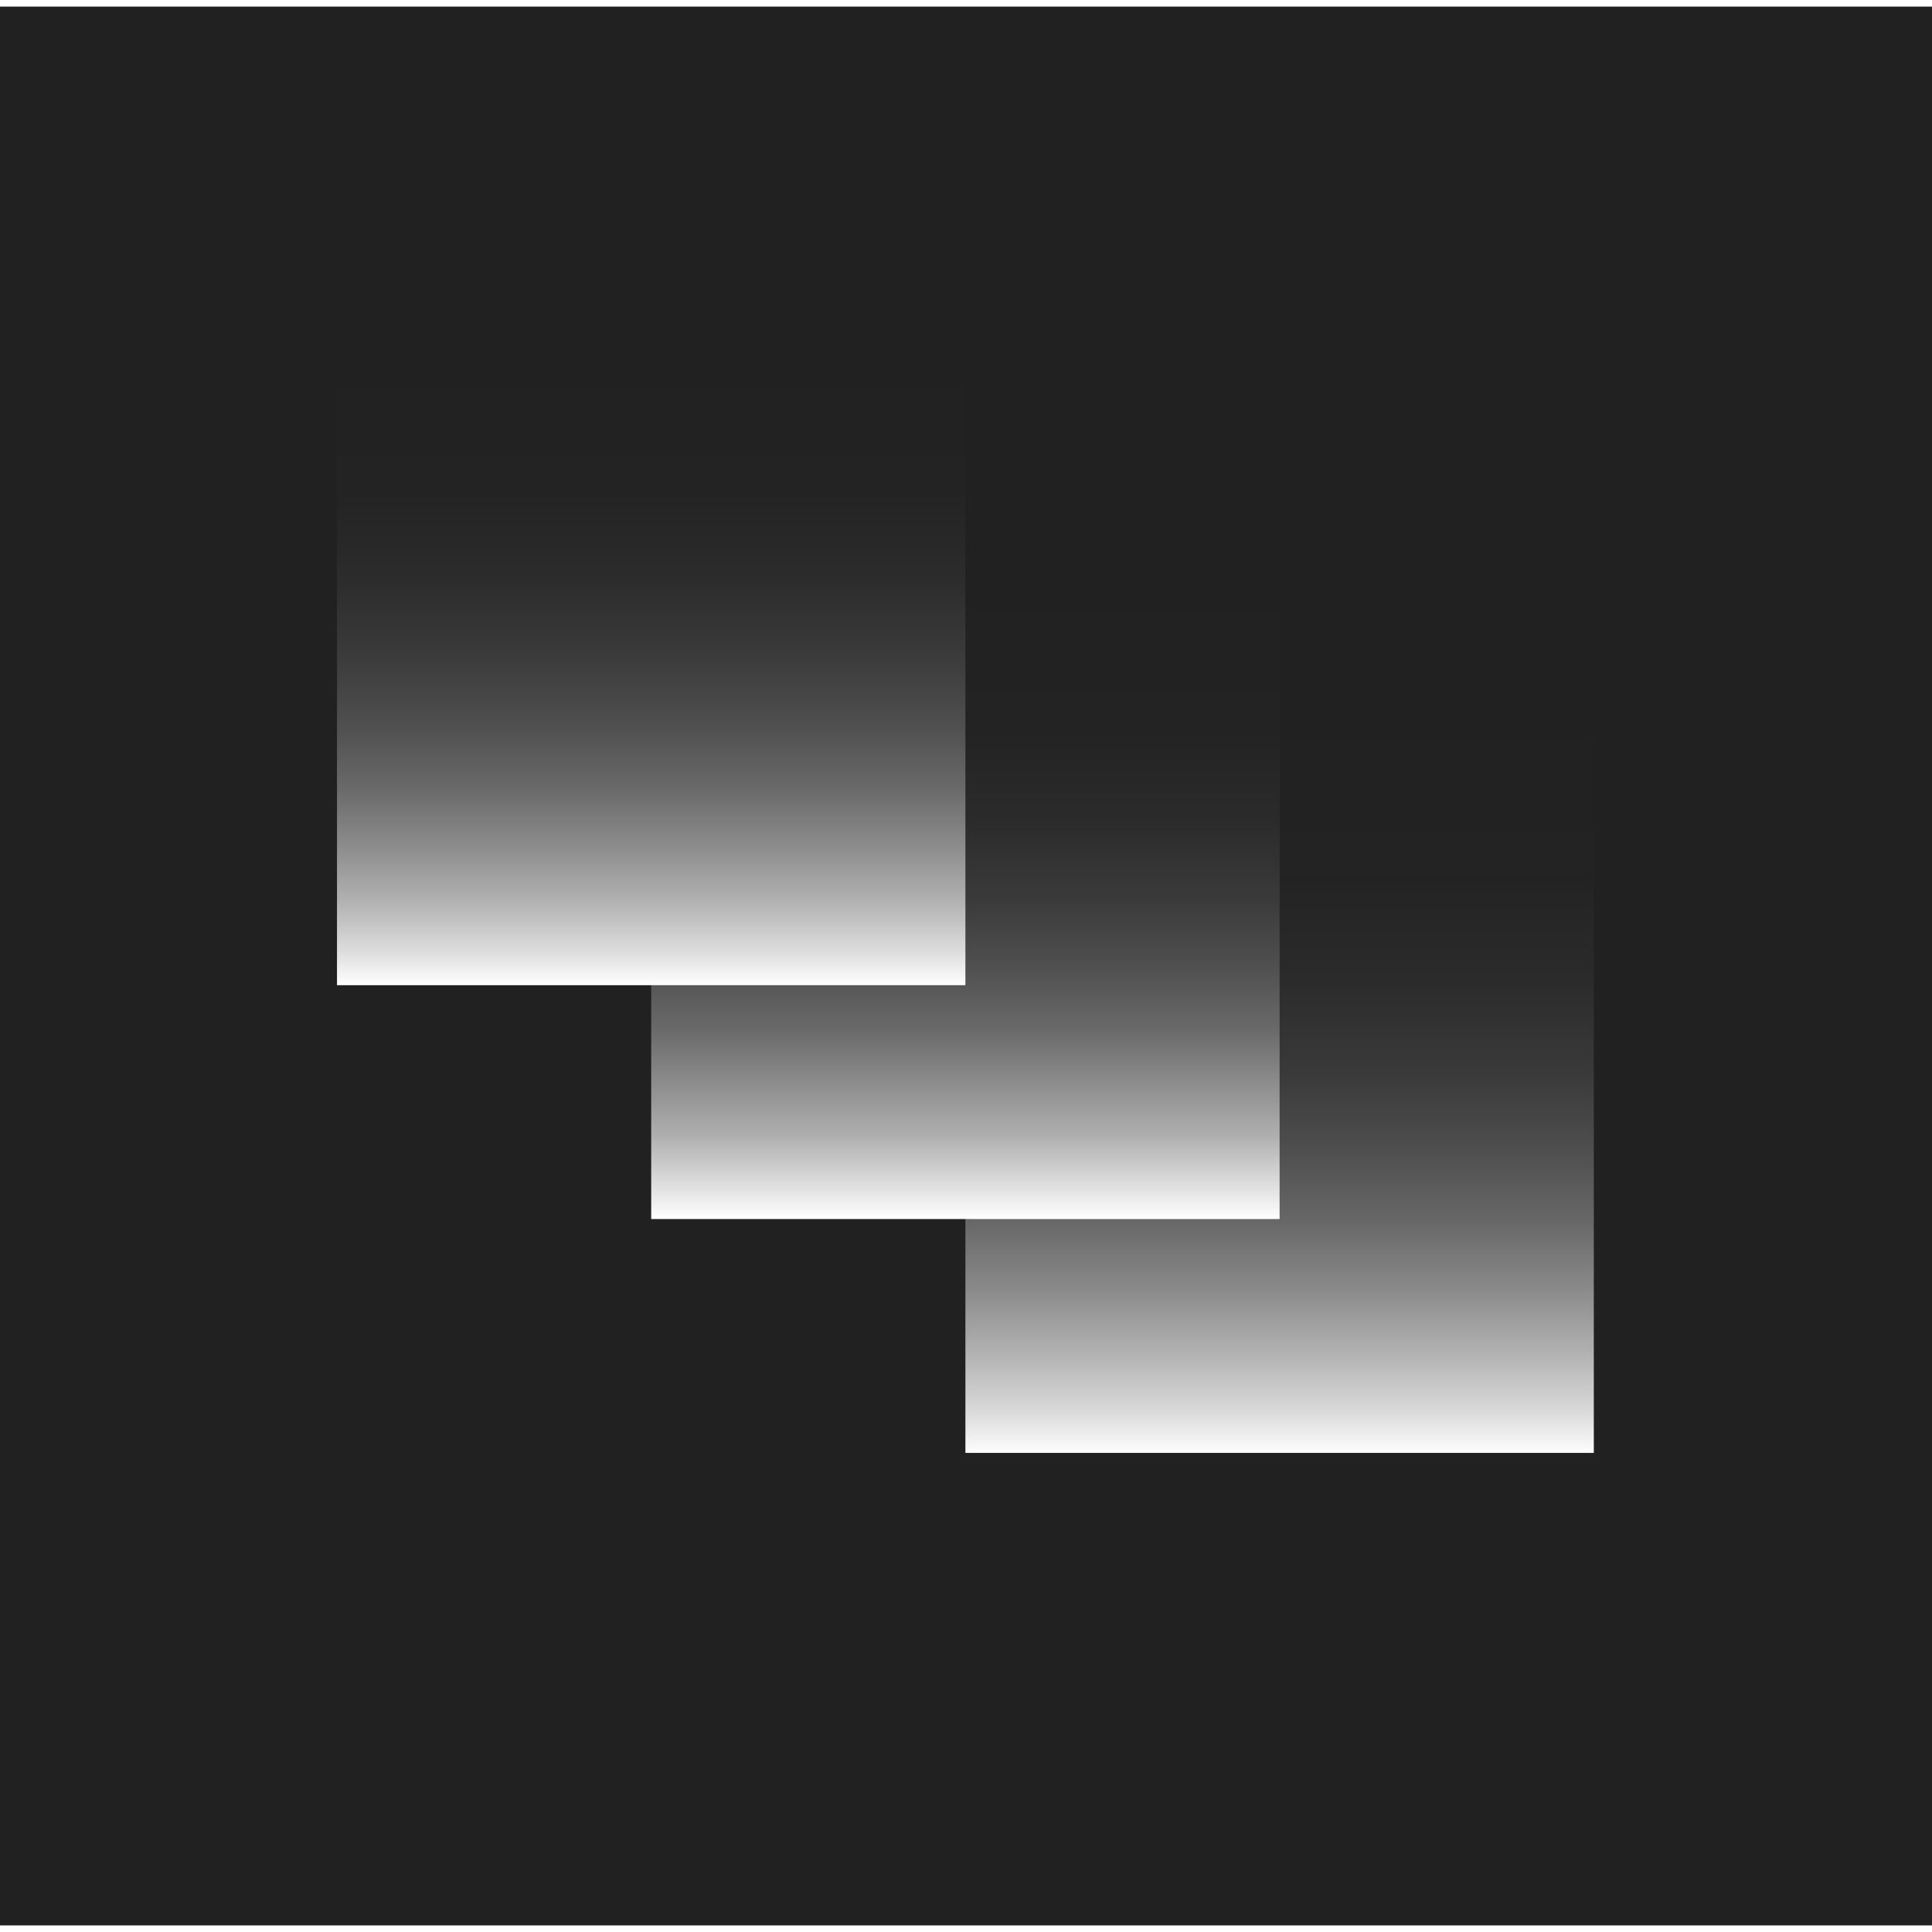 <svg xmlns="http://www.w3.org/2000/svg" xmlns:xlink="http://www.w3.org/1999/xlink" id="Layer_1" width="32" height="32" data-name="Layer 1" viewBox="0 0 16.11 16"><defs><style>.cls-1{fill:url(#linear-gradient)}.cls-1,.cls-2,.cls-3,.cls-4{stroke-width:0}.cls-2{fill:url(#linear-gradient-2)}.cls-3{fill:url(#linear-gradient-3)}.cls-4{fill:#212121}</style><linearGradient id="linear-gradient" x1="10.68" x2="10.68" y1="12.07" y2="3.29" gradientUnits="userSpaceOnUse"><stop offset="0" stop-color="#fff"/><stop offset=".04" stop-color="#dadada"/><stop offset=".1" stop-color="#afafaf"/><stop offset=".16" stop-color="#888"/><stop offset=".22" stop-color="#686868"/><stop offset=".29" stop-color="#4e4e4e"/><stop offset=".36" stop-color="#3a3a3a"/><stop offset=".45" stop-color="#2b2b2b"/><stop offset=".55" stop-color="#232323"/><stop offset=".72" stop-color="#212121"/></linearGradient><linearGradient id="linear-gradient-2" x1="8.05" x2="8.05" y1="10.11" y2="4.76" gradientUnits="userSpaceOnUse"><stop offset="0" stop-color="#fff"/><stop offset=".06" stop-color="#dadada"/><stop offset=".13" stop-color="#afafaf"/><stop offset=".22" stop-color="#898989"/><stop offset=".3" stop-color="#686868"/><stop offset=".4" stop-color="#4e4e4e"/><stop offset=".5" stop-color="#3a3a3a"/><stop offset=".62" stop-color="#2b2b2b"/><stop offset=".76" stop-color="#232323"/><stop offset="1" stop-color="#212121"/></linearGradient><linearGradient id="linear-gradient-3" x1="5.43" x2="5.43" y1="8.16" y2="2.89" gradientUnits="userSpaceOnUse"><stop offset="0" stop-color="#fff"/><stop offset=".05" stop-color="#dfdfdf"/><stop offset=".13" stop-color="#b3b3b3"/><stop offset=".22" stop-color="#8c8c8c"/><stop offset=".31" stop-color="#6a6a6a"/><stop offset=".41" stop-color="#4f4f4f"/><stop offset=".52" stop-color="#3b3b3b"/><stop offset=".64" stop-color="#2c2c2c"/><stop offset=".78" stop-color="#232323"/><stop offset="1" stop-color="#212121"/></linearGradient></defs><rect width="16.11" height="16" class="cls-4"/><rect width="5.24" height="9.43" x="8.05" y="2.63" class="cls-1"/><rect width="5.24" height="7.48" x="5.43" y="2.63" class="cls-2"/><rect width="5.24" height="5.53" x="2.81" y="2.63" class="cls-3"/></svg>